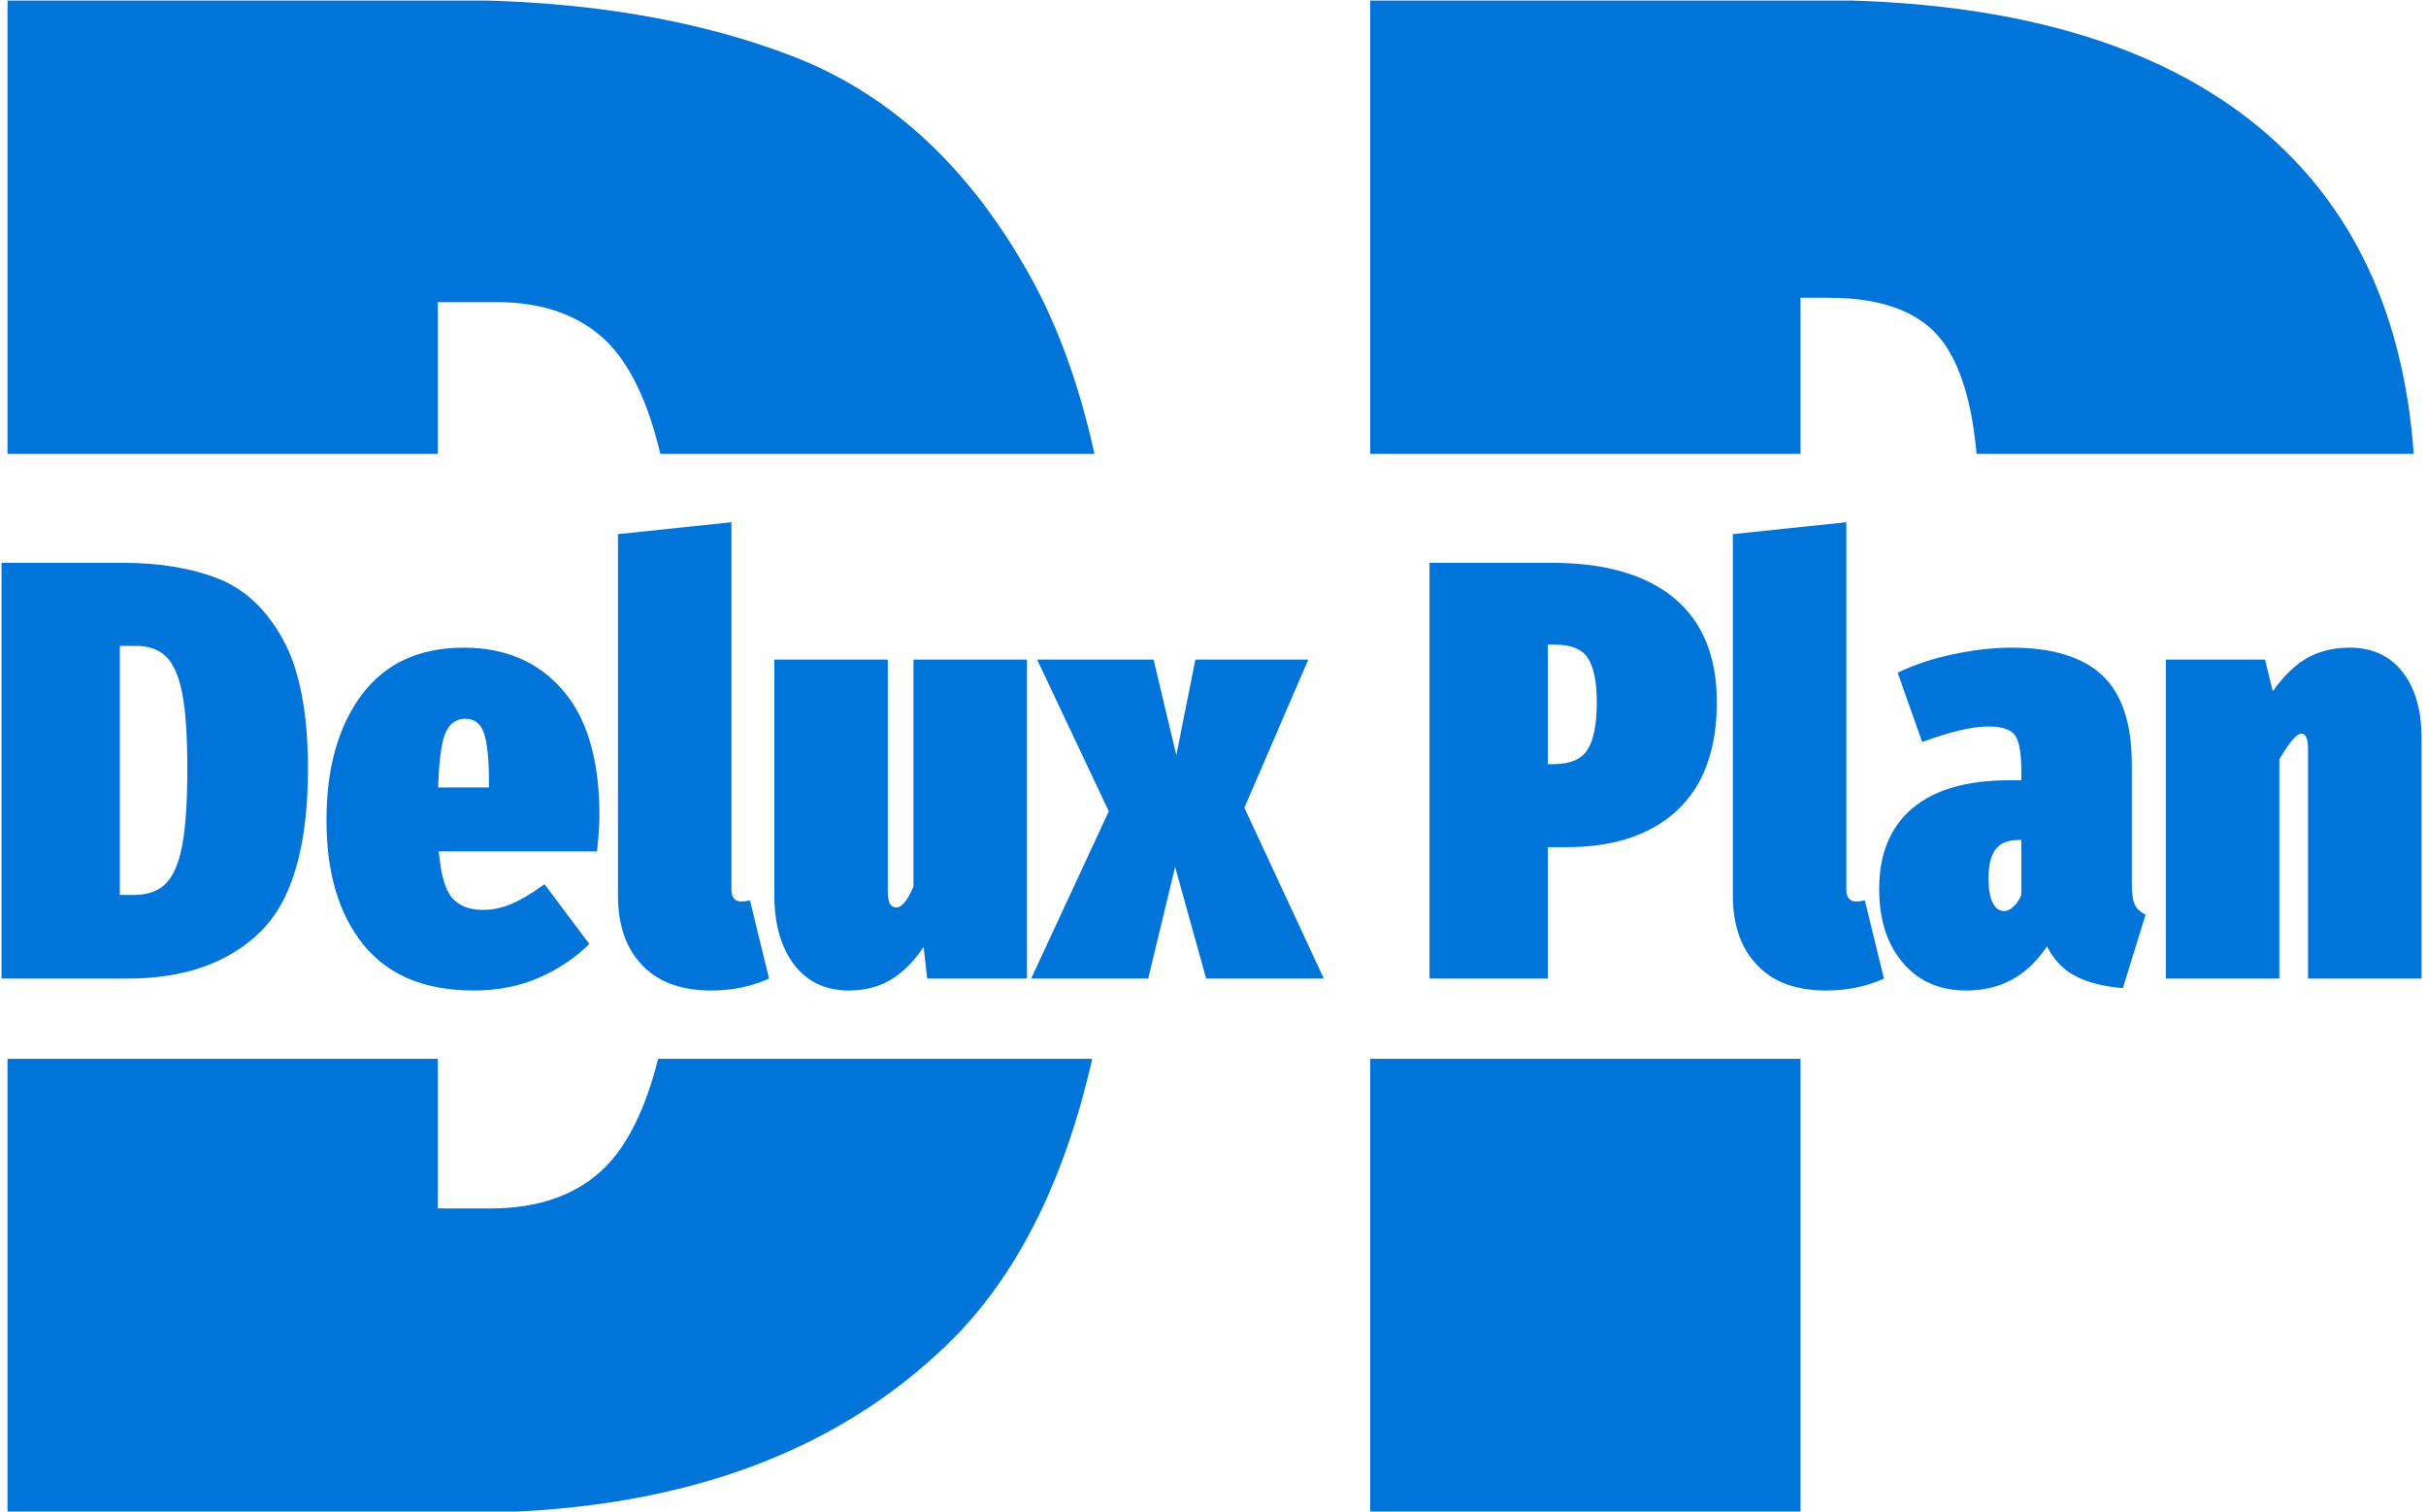<svg xmlns="http://www.w3.org/2000/svg" version="1.1" xmlns:xlink="http://www.w3.org/1999/xlink" xmlns:svgjs="http://svgjs.dev/svgjs" width="1000" height="623" viewBox="0 0 1000 623"><g transform="matrix(1,0,0,1,-0.606,0.252)"><svg viewBox="0 0 396 247" data-background-color="#ffffff" preserveAspectRatio="xMidYMid meet" height="623" width="1000" xmlns="http://www.w3.org/2000/svg" xmlns:xlink="http://www.w3.org/1999/xlink"><g id="tight-bounds" transform="matrix(1,0,0,1,0.24,-0.1)"><svg viewBox="0 0 395.52 247.2" height="247.2" width="395.52"><g><svg></svg></g><g><svg viewBox="0 0 395.52 247.2" height="247.2" width="395.52"><g><g><path xmlns="http://www.w3.org/2000/svg" d="M73.094 0c21.784 0 40.679 3.126 56.686 9.377 15.959 6.298 28.864 18.445 38.714 36.44 4.339 7.966 7.718 17.417 10.137 28.352l-70.944 0c-2.037-8.52-4.973-14.656-8.807-18.407-4.404-4.262-10.395-6.393-17.972-6.393h-9.589l0 24.8-70.325 0v-74.169zM154.784 219.497c-18.943 18.469-45.225 27.703-78.848 27.703h-74.942l0-74.169 70.325 0v24.445h8.524c8.051 0 14.325-2.249 18.824-6.748 3.732-3.732 6.617-9.631 8.654-17.697h70.945c-4.604 20.203-12.431 35.691-23.482 46.466zM296.143 0c31.966 0 56.354 7.032 73.165 21.097 14.982 12.576 23.288 30.267 24.919 53.072l-71.442 0c-0.665-7.531-2.277-13.312-4.835-17.341-3.41-5.446-9.85-8.169-19.321-8.169h-4.617l0 25.51-70.324 0 0-74.169zM294.012 247.2h-70.324l0-74.169 70.324 0z" fill="#0074d9" fill-rule="nonzero" stroke="none" stroke-width="1" stroke-linecap="butt" stroke-linejoin="miter" stroke-miterlimit="10" stroke-dasharray="" stroke-dashoffset="0" font-family="none" font-weight="none" font-size="none" text-anchor="none" style="mix-blend-mode: normal" data-fill-palette-color="tertiary"></path></g></g><g transform="matrix(1,0,0,1,0,85.336)"><svg viewBox="0 0 395.52 76.527" height="76.527" width="395.52"><g><svg viewBox="0 0 395.52 76.527" height="76.527" width="395.52"><g><svg viewBox="0 0 395.52 76.527" height="76.527" width="395.52"><g><svg viewBox="0 0 395.52 76.527" height="76.527" width="395.52"><g><svg viewBox="0 0 395.52 76.527" height="76.527" width="395.52"><g><svg viewBox="0 0 395.52 76.527" height="76.527" width="395.52"><g transform="matrix(1,0,0,1,0,0)"><svg width="395.52" viewBox="1.4 -38.2 202.58 39.2" height="76.527" data-palette-color="#0074d9"><path d="M11.55-34.8Q16.15-34.8 19.53-33.48 22.9-32.15 24.98-28.35 27.05-24.55 27.05-17.55L27.05-17.55Q27.05-7.8 23.05-3.9 19.05 0 11.95 0L11.95 0 1.4 0 1.4-34.8 11.55-34.8ZM12.65-27.85L11.3-27.85 11.3-7 12.5-7Q14.2-7 15.15-7.95 16.1-8.9 16.53-11.18 16.95-13.45 16.95-17.55L16.95-17.55Q16.95-21.65 16.53-23.85 16.1-26.05 15.18-26.95 14.25-27.85 12.65-27.85L12.65-27.85ZM51.45-13.7Q51.45-12.45 51.25-10.65L51.25-10.65 38-10.65Q38.25-7.75 39.12-6.75 40-5.75 41.7-5.75L41.7-5.75Q42.95-5.75 44.15-6.28 45.35-6.8 46.85-7.9L46.85-7.9 50.6-2.9Q48.85-1.15 46.4-0.08 43.95 1 40.95 1L40.95 1Q34.8 1 31.7-2.83 28.6-6.65 28.6-13.25L28.6-13.25Q28.6-19.8 31.55-23.75 34.5-27.7 40.1-27.7L40.1-27.7Q45.3-27.7 48.37-24.15 51.45-20.6 51.45-13.7L51.45-13.7ZM42.2-16L42.2-16.4Q42.2-19.25 41.8-20.5 41.4-21.75 40.2-21.75L40.2-21.75Q39.1-21.75 38.57-20.58 38.05-19.4 37.95-16L37.95-16 42.2-16ZM60.8 1Q57.05 1 55.02-1.13 53-3.25 53-6.95L53-6.95 53-37.2 62.5-38.2 62.5-7.45Q62.5-6.45 63.35-6.45L63.35-6.45Q63.65-6.45 64.05-6.55L64.05-6.55 65.65 0Q63.45 1 60.8 1L60.8 1ZM87.24-26.7L87.24 0 78.89 0 78.59-2.65Q77.39-0.85 75.87 0.08 74.34 1 72.34 1L72.34 1Q69.39 1 67.74-1.18 66.09-3.35 66.09-7L66.09-7 66.09-26.7 75.59-26.7 75.59-7.25Q75.59-5.95 76.29-5.95L76.29-5.95Q76.99-5.95 77.74-7.7L77.74-7.7 77.74-26.7 87.24-26.7ZM110.79-26.7L105.44-14.3 112.09 0 102.24 0 99.64-9.35 97.39 0 87.59 0 94.09-14 88.09-26.7 97.84-26.7 99.74-18.7 101.34-26.7 110.79-26.7ZM131.14-34.8Q137.89-34.8 141.44-31.83 144.99-28.85 144.99-23.15L144.99-23.15Q144.99-17.2 141.69-14.1 138.39-11 132.39-11L132.39-11 130.84-11 130.84 0 120.94 0 120.94-34.8 131.14-34.8ZM131.34-17.95Q133.39-17.95 134.16-19.15 134.94-20.35 134.94-23.15L134.94-23.15Q134.94-25.65 134.21-26.8 133.49-27.95 131.49-27.95L131.49-27.95 130.84-27.95 130.84-17.95 131.34-17.95ZM154.13 1Q150.38 1 148.36-1.13 146.33-3.25 146.33-6.95L146.33-6.95 146.33-37.2 155.83-38.2 155.83-7.45Q155.83-6.45 156.68-6.45L156.68-6.45Q156.98-6.45 157.38-6.55L157.38-6.55 158.98 0Q156.78 1 154.13 1L154.13 1ZM179.73-7.95Q179.73-6.75 179.96-6.23 180.18-5.7 180.88-5.35L180.88-5.35 178.98 0.8Q176.58 0.6 175.03-0.2 173.48-1 172.63-2.7L172.63-2.7Q170.18 1 165.88 1L165.88 1Q162.53 1 160.56-1.33 158.58-3.65 158.58-7.5L158.58-7.5Q158.58-11.9 161.36-14.25 164.13-16.6 169.48-16.6L169.48-16.6 170.48-16.6 170.48-17.35Q170.48-19.6 169.96-20.35 169.43-21.1 167.73-21.1L167.73-21.1Q165.68-21.1 162.18-19.8L162.18-19.8 160.13-25.6Q162.18-26.6 164.78-27.15 167.38-27.7 169.68-27.7L169.68-27.7Q174.78-27.7 177.26-25.38 179.73-23.05 179.73-17.9L179.73-17.9 179.73-7.95ZM169.03-5.65Q169.43-5.65 169.83-6.03 170.23-6.4 170.48-7L170.48-7 170.48-11.6 170.28-11.6Q168.93-11.6 168.33-10.83 167.73-10.05 167.73-8.4L167.73-8.4Q167.73-7.05 168.08-6.35 168.43-5.65 169.03-5.65L169.03-5.65ZM197.98-27.7Q200.78-27.7 202.38-25.68 203.98-23.65 203.98-20.15L203.98-20.15 203.98 0 194.48 0 194.48-19.25Q194.48-20.5 193.93-20.5L193.93-20.5Q193.33-20.5 192.08-18.35L192.08-18.35 192.08 0 182.58 0 182.58-26.7 190.88-26.7 191.53-24.05Q192.88-25.95 194.4-26.83 195.93-27.7 197.98-27.7L197.98-27.7Z" opacity="1" transform="matrix(1,0,0,1,0,0)" fill="#0074d9" class="undefined-text-0" data-fill-palette-color="primary" id="text-0"></path></svg></g></svg></g></svg></g></svg></g><g></g></svg></g></svg></g></svg></g></svg></g><defs></defs></svg><rect width="395.52" height="247.2" fill="none" stroke="none" visibility="hidden"></rect></g></svg></g></svg>